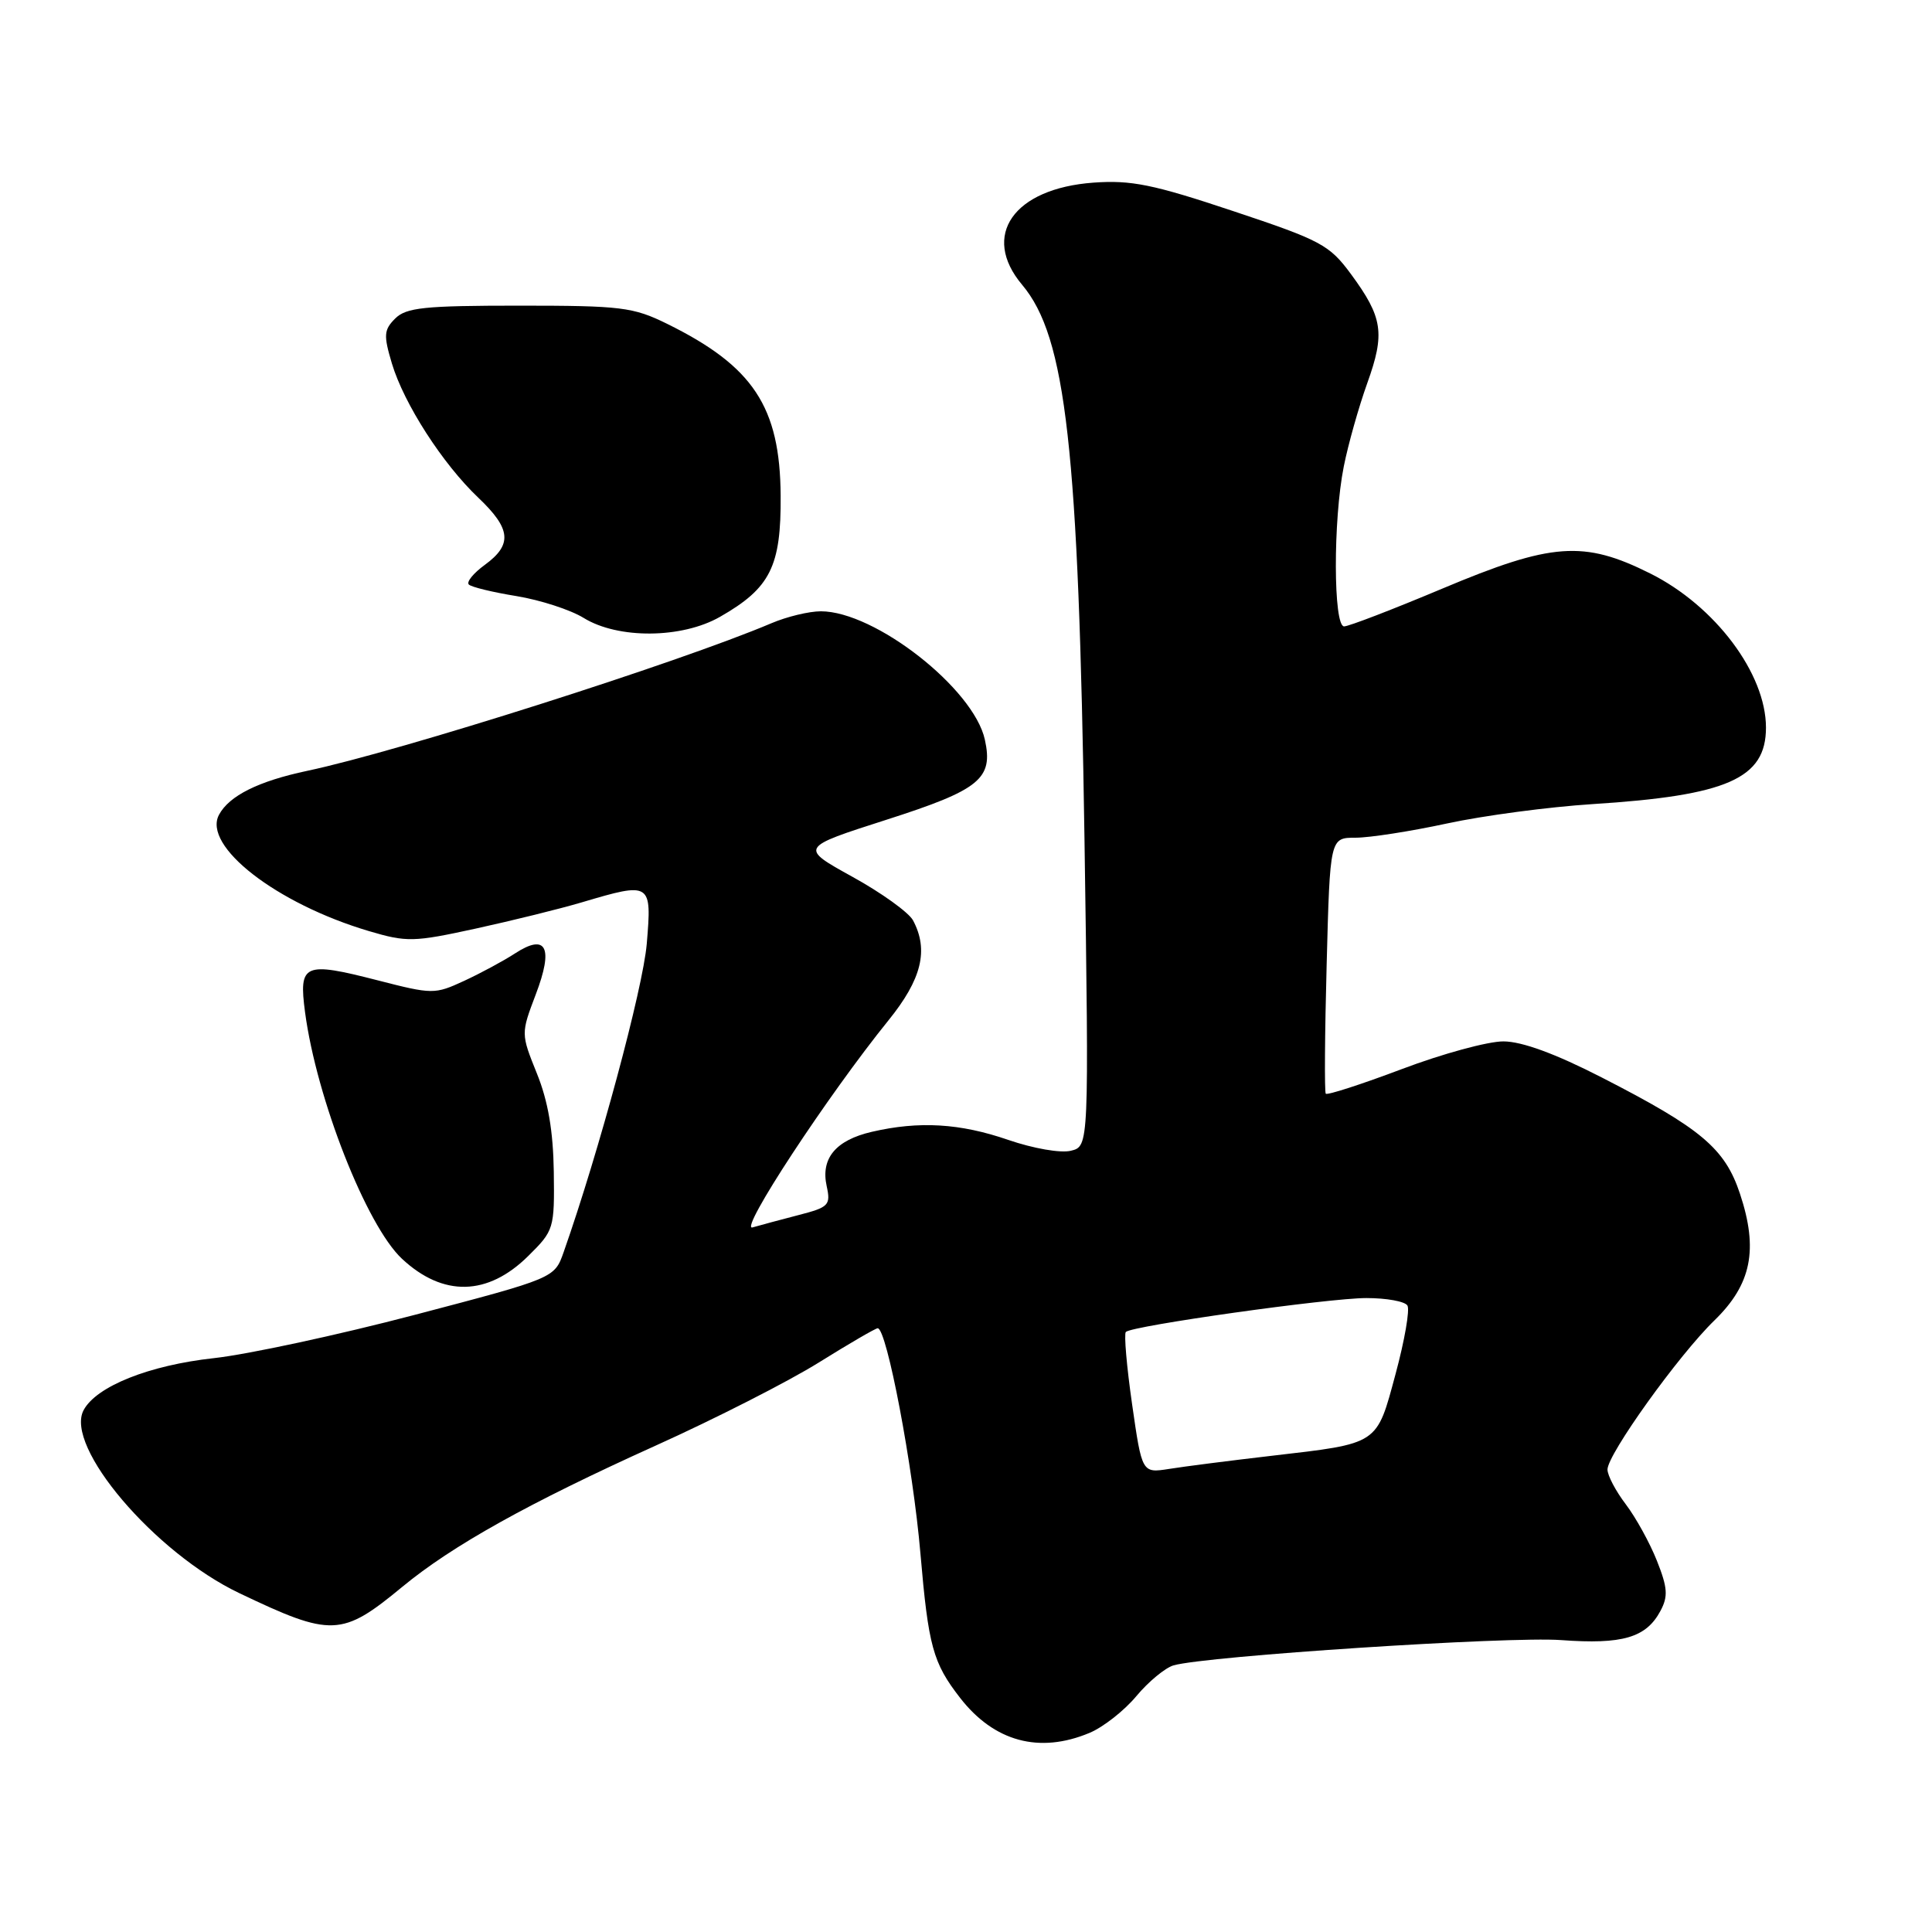<?xml version="1.0" encoding="UTF-8" standalone="no"?>
<!DOCTYPE svg PUBLIC "-//W3C//DTD SVG 1.1//EN" "http://www.w3.org/Graphics/SVG/1.1/DTD/svg11.dtd" >
<svg xmlns="http://www.w3.org/2000/svg" xmlns:xlink="http://www.w3.org/1999/xlink" version="1.1" viewBox="0 0 256 256">
 <g >
 <path fill="currentColor"
d=" M 144.36 229.62 C 146.17 228.87 148.97 226.67 150.57 224.75 C 152.18 222.82 154.40 220.99 155.50 220.67 C 159.81 219.43 199.91 216.81 206.85 217.32 C 214.99 217.92 218.13 217.00 220.02 213.45 C 221.05 211.53 220.97 210.38 219.55 206.81 C 218.61 204.44 216.75 201.07 215.42 199.32 C 214.09 197.57 213.00 195.50 213.00 194.72 C 213.00 192.71 222.43 179.55 227.18 174.95 C 232.08 170.18 233.01 165.57 230.56 158.19 C 228.56 152.16 225.42 149.52 212.22 142.76 C 206.10 139.62 201.67 138.00 199.22 137.99 C 197.17 137.98 191.11 139.63 185.75 141.66 C 180.39 143.68 175.85 145.15 175.67 144.92 C 175.49 144.69 175.54 136.96 175.79 127.75 C 176.23 111.00 176.23 111.00 179.63 111.00 C 181.49 111.00 186.95 110.15 191.76 109.11 C 196.57 108.07 205.22 106.92 211.00 106.55 C 228.88 105.42 234.00 103.16 234.00 96.41 C 234.00 89.26 227.27 80.29 218.67 75.99 C 209.85 71.58 205.62 71.89 191.10 78.00 C 184.56 80.75 178.71 83.00 178.10 83.00 C 176.67 83.00 176.63 68.93 178.06 61.80 C 178.64 58.88 180.04 53.92 181.17 50.77 C 183.55 44.15 183.23 42.06 179.01 36.32 C 176.15 32.44 175.05 31.85 163.37 27.96 C 152.80 24.43 149.88 23.84 144.89 24.20 C 134.30 24.97 129.94 31.21 135.44 37.74 C 141.27 44.67 142.92 59.40 143.70 111.19 C 144.30 151.89 144.30 151.89 141.90 152.48 C 140.55 152.82 136.91 152.18 133.59 151.04 C 127.21 148.84 121.79 148.52 115.53 149.97 C 110.73 151.08 108.73 153.49 109.54 157.17 C 110.09 159.69 109.82 159.97 105.82 161.00 C 103.44 161.62 100.70 162.35 99.71 162.64 C 97.84 163.18 109.69 145.14 117.72 135.21 C 122.14 129.75 123.08 125.89 120.98 121.95 C 120.41 120.90 116.80 118.30 112.95 116.18 C 105.95 112.31 105.95 112.31 117.46 108.62 C 129.85 104.65 131.64 103.19 130.50 98.01 C 129.02 91.24 115.93 81.00 108.77 81.00 C 107.21 81.00 104.26 81.71 102.22 82.58 C 89.95 87.79 52.97 99.55 40.71 102.14 C 34.24 103.51 30.37 105.44 29.02 107.96 C 26.80 112.11 36.64 119.74 48.87 123.37 C 53.90 124.86 54.80 124.84 63.05 123.04 C 67.89 121.98 74.22 120.42 77.11 119.56 C 86.28 116.84 86.38 116.91 85.70 125.05 C 85.20 130.97 79.34 152.70 74.68 165.93 C 73.47 169.36 73.47 169.36 54.98 174.22 C 44.82 176.89 32.83 179.47 28.35 179.96 C 19.77 180.90 12.77 183.69 11.08 186.85 C 8.51 191.66 20.49 205.75 31.71 211.10 C 43.94 216.94 45.29 216.89 53.30 210.27 C 59.91 204.81 70.01 199.17 86.88 191.55 C 94.75 188.00 104.47 183.05 108.48 180.55 C 112.49 178.05 116.01 176.00 116.30 176.00 C 117.50 176.00 120.98 194.33 121.96 205.83 C 123.02 218.16 123.61 220.33 127.22 224.98 C 131.73 230.78 137.71 232.40 144.36 229.62 Z  M 69.99 166.43 C 73.41 163.05 73.48 162.82 73.38 155.24 C 73.30 149.87 72.62 145.89 71.14 142.24 C 69.02 136.97 69.02 136.97 70.99 131.77 C 73.37 125.53 72.40 123.62 68.23 126.34 C 66.73 127.32 63.70 128.95 61.50 129.97 C 57.60 131.77 57.32 131.77 50.01 129.89 C 40.26 127.39 39.57 127.69 40.42 134.12 C 41.94 145.57 48.56 162.41 53.27 166.80 C 58.71 171.87 64.62 171.74 69.99 166.43 Z  M 95.41 81.73 C 102.08 77.92 103.51 75.06 103.44 65.67 C 103.36 53.90 99.80 48.53 88.40 42.91 C 83.89 40.69 82.32 40.50 68.78 40.50 C 56.24 40.50 53.82 40.75 52.36 42.21 C 50.86 43.71 50.81 44.42 51.93 48.17 C 53.53 53.50 58.64 61.45 63.38 65.95 C 67.72 70.07 67.92 72.16 64.25 74.84 C 62.74 75.94 61.78 77.11 62.12 77.45 C 62.45 77.79 65.31 78.48 68.46 78.99 C 71.61 79.51 75.61 80.81 77.34 81.88 C 81.89 84.69 90.35 84.63 95.41 81.73 Z  M 150.01 186.08 C 149.29 181.07 148.92 176.75 149.18 176.49 C 150.00 175.67 176.03 172.00 181.06 172.00 C 183.71 172.00 186.16 172.44 186.49 172.99 C 186.83 173.53 186.12 177.62 184.92 182.06 C 182.38 191.50 182.77 191.24 168.50 192.90 C 163.00 193.54 156.88 194.32 154.91 194.64 C 151.32 195.20 151.32 195.20 150.01 186.08 Z "/>
</g>
</svg>